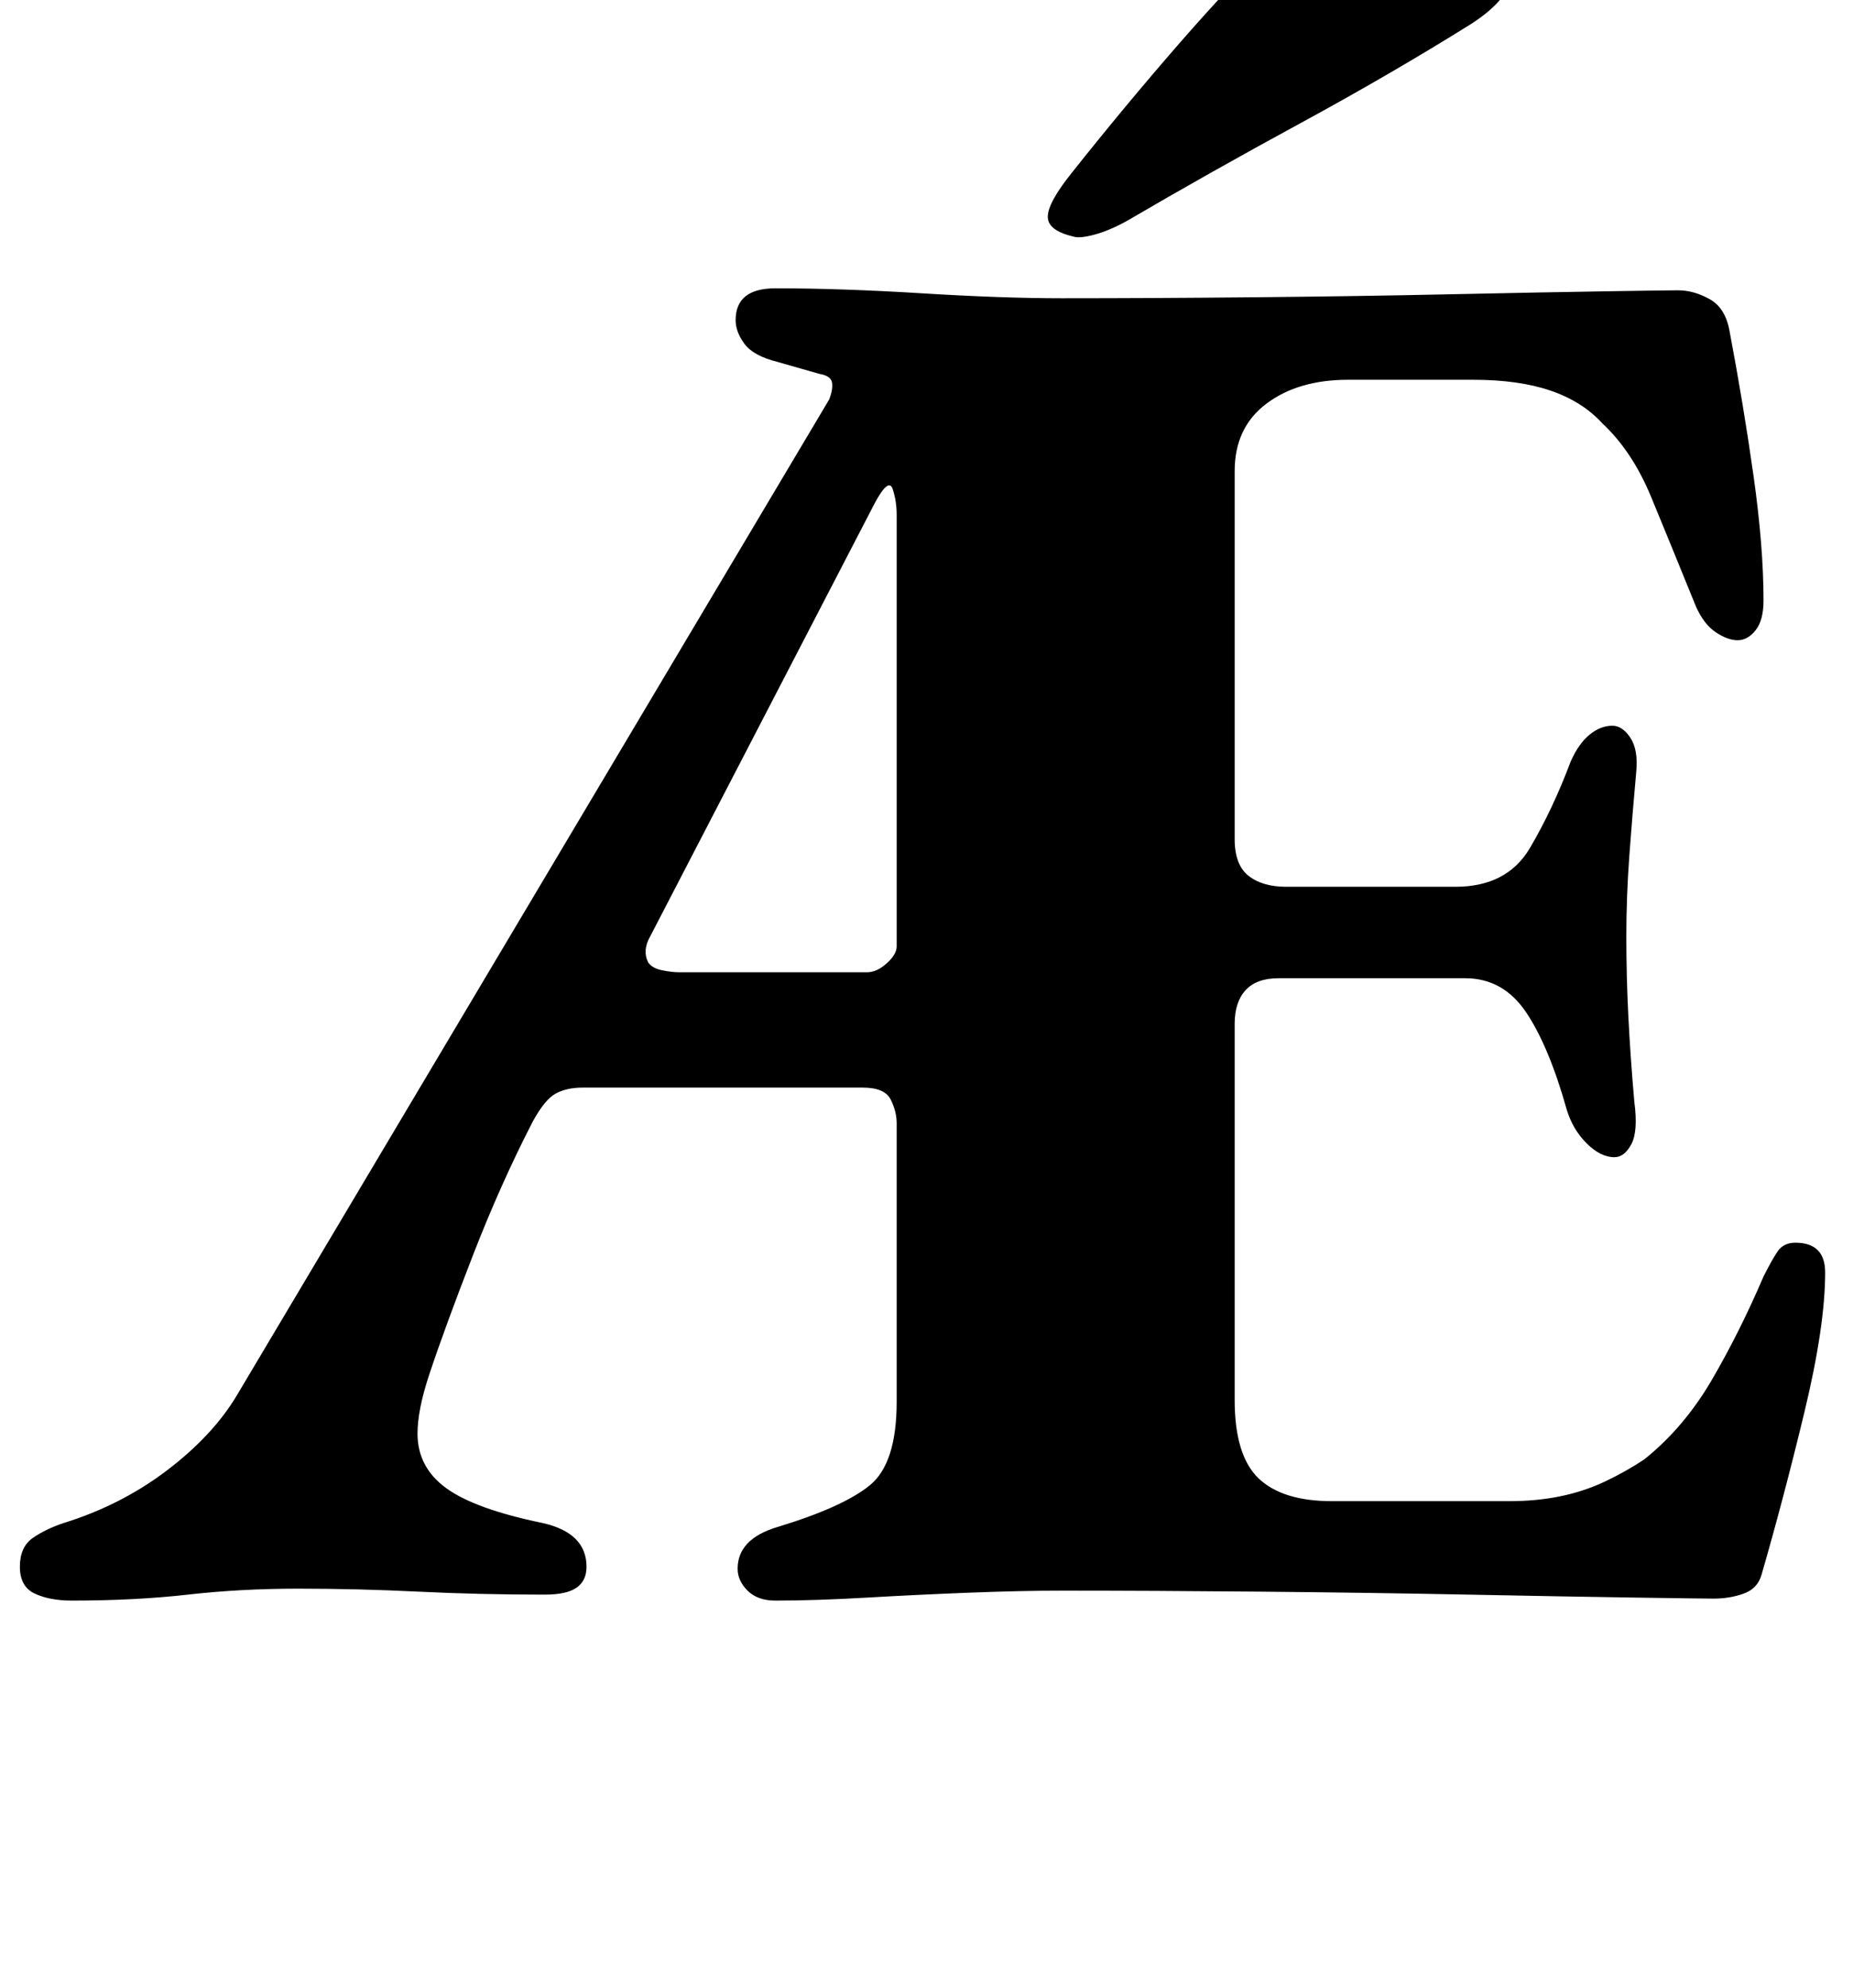 <?xml version="1.0" standalone="no"?>
<!DOCTYPE svg PUBLIC "-//W3C//DTD SVG 1.1//EN" "http://www.w3.org/Graphics/SVG/1.1/DTD/svg11.dtd" >
<svg xmlns="http://www.w3.org/2000/svg" xmlns:xlink="http://www.w3.org/1999/xlink" version="1.1" viewBox="-15 0 932 1000">
  <g transform="matrix(1 0 0 -1 0 800)">
   <path fill="currentColor"
d="M21 -5q-11 0 -18.5 3.5t-7.5 13.5t6.5 14.5t15.5 7.5q29 9 52 26.5t35 37.5l298 501q2 5 1.5 8.5t-6.5 4.5l-21 6q-12 3 -16.5 9t-4.5 12q0 16 20 16q33 0 73.5 -2.5t70.5 -2.5q45 0 97 0.5t98.5 1.5t78 1.5t36.5 0.5q8 0 16 -4.5t10 -16.5q7 -37 12 -72.5t5 -62.5
q0 -10 -4 -15t-9 -5t-11 4t-10 13q-13 32 -22.5 55t-24.5 37q-10 11 -26 16.5t-39 5.5h-63q-25 0 -41 -12t-16 -34v-185q0 -13 7 -18.5t19 -5.5h42.5h42.5q26 0 37.5 19.5t20.5 43.5q4 9 9.5 13.5t11.5 4.5q5 0 9 -6t3 -17q-2 -22 -3.5 -42.5t-1.5 -40.5t1 -40t3 -43
q2 -15 -1.5 -21.5t-8.5 -6.5q-7 0 -14 7t-10 17q-9 32 -20.5 49t-30.5 17h-47h-47q-11 0 -16.5 -6t-5.5 -17v-189q0 -28 12 -39.5t37 -11.5h89q14 0 26 2.5t22.5 7.5t19.5 11q20 16 34 40t26 52q4 8 7 12.5t9 4.5q15 0 15 -15q0 -27 -10.5 -70.5t-21.5 -81.5q-2 -7 -9 -9.5
t-15 -2.5q-5 0 -39 0.5t-84.5 1.5t-105 1.5t-99.5 0.5q-20 0 -46 -1t-52 -2.5t-46 -1.5q-9 0 -14 5t-5 11q0 15 20 21q33 10 46.5 21t13.5 42v140q0 6 -3 12t-14 6h-141q-8 0 -13.5 -3t-11.5 -14q-16 -31 -30 -67t-22 -60q-6 -18 -6 -30q0 -17 14.5 -27.5t48.5 -17.5
q22 -5 22 -22q0 -7 -5 -10.5t-16 -3.5q-33 0 -63.5 1.5t-60.5 1.5q-29 0 -55.5 -3t-58.5 -3zM327 311h94q5 0 10 4.5t5 8.5v217q0 7 -2 13t-9 -7l-113 -218q-4 -7 -1 -13q2 -3 7 -4t9 -1zM525 681q-13 3 -13 10t12 22q27 34 54 65t58 62q14 14 35 11q8 -1 26.5 -7.5
t34 -15.5t13.5 -18q-3 -11 -20 -22q-40 -25 -86 -50t-87 -49q-9 -5 -16.5 -7t-10.5 -1z" />
  </g>

</svg>
